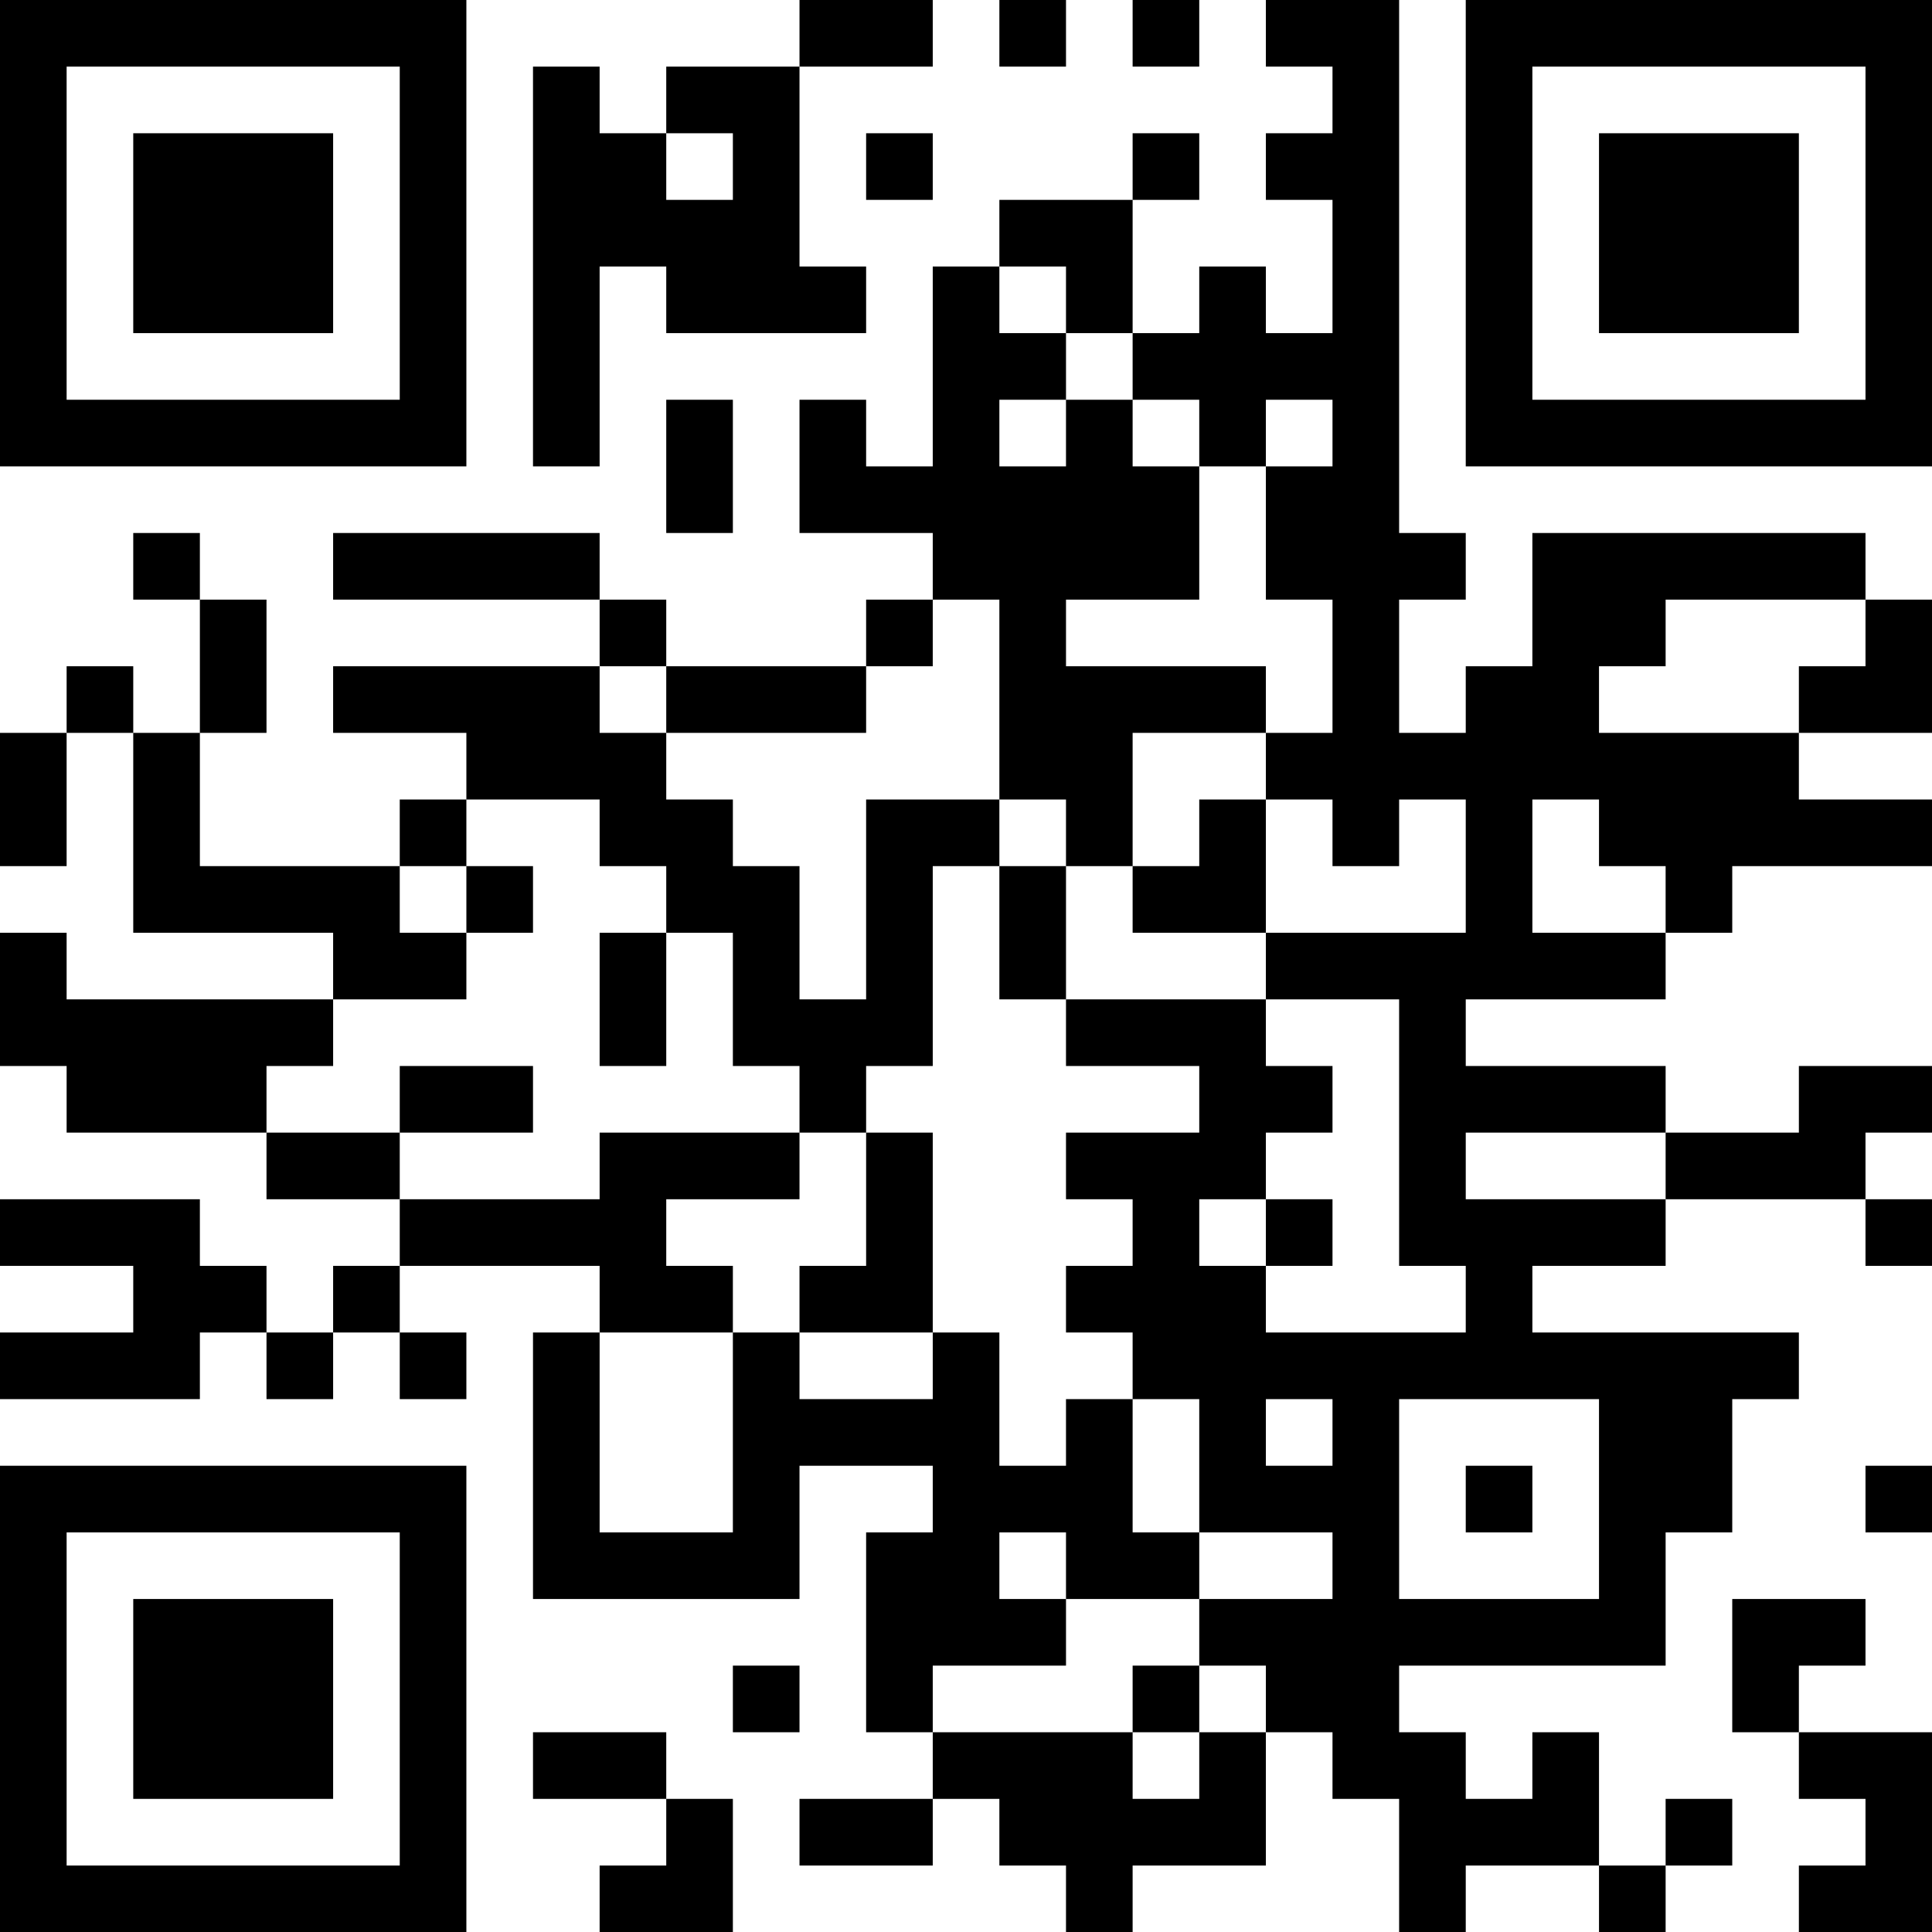 <?xml version="1.0" encoding="UTF-8"?>
<svg xmlns="http://www.w3.org/2000/svg" version="1.1" width="200" height="200" viewBox="0 0 200 200"><rect x="0" y="0" width="200" height="200" fill="#ffffff"/><g transform="scale(6.897)"><g transform="translate(0,0)"><path fill-rule="evenodd" d="M12 0L12 1L10 1L10 2L9 2L9 1L8 1L8 7L9 7L9 4L10 4L10 5L13 5L13 4L12 4L12 1L14 1L14 0ZM15 0L15 1L16 1L16 0ZM17 0L17 1L18 1L18 0ZM19 0L19 1L20 1L20 2L19 2L19 3L20 3L20 5L19 5L19 4L18 4L18 5L17 5L17 3L18 3L18 2L17 2L17 3L15 3L15 4L14 4L14 7L13 7L13 6L12 6L12 8L14 8L14 9L13 9L13 10L10 10L10 9L9 9L9 8L5 8L5 9L9 9L9 10L5 10L5 11L7 11L7 12L6 12L6 13L3 13L3 11L4 11L4 9L3 9L3 8L2 8L2 9L3 9L3 11L2 11L2 10L1 10L1 11L0 11L0 13L1 13L1 11L2 11L2 14L5 14L5 15L1 15L1 14L0 14L0 16L1 16L1 17L4 17L4 18L6 18L6 19L5 19L5 20L4 20L4 19L3 19L3 18L0 18L0 19L2 19L2 20L0 20L0 21L3 21L3 20L4 20L4 21L5 21L5 20L6 20L6 21L7 21L7 20L6 20L6 19L9 19L9 20L8 20L8 24L12 24L12 22L14 22L14 23L13 23L13 26L14 26L14 27L12 27L12 28L14 28L14 27L15 27L15 28L16 28L16 29L17 29L17 28L19 28L19 26L20 26L20 27L21 27L21 29L22 29L22 28L24 28L24 29L25 29L25 28L26 28L26 27L25 27L25 28L24 28L24 26L23 26L23 27L22 27L22 26L21 26L21 25L25 25L25 23L26 23L26 21L27 21L27 20L23 20L23 19L25 19L25 18L28 18L28 19L29 19L29 18L28 18L28 17L29 17L29 16L27 16L27 17L25 17L25 16L22 16L22 15L25 15L25 14L26 14L26 13L29 13L29 12L27 12L27 11L29 11L29 9L28 9L28 8L23 8L23 10L22 10L22 11L21 11L21 9L22 9L22 8L21 8L21 0ZM10 2L10 3L11 3L11 2ZM13 2L13 3L14 3L14 2ZM15 4L15 5L16 5L16 6L15 6L15 7L16 7L16 6L17 6L17 7L18 7L18 9L16 9L16 10L19 10L19 11L17 11L17 13L16 13L16 12L15 12L15 9L14 9L14 10L13 10L13 11L10 11L10 10L9 10L9 11L10 11L10 12L11 12L11 13L12 13L12 15L13 15L13 12L15 12L15 13L14 13L14 16L13 16L13 17L12 17L12 16L11 16L11 14L10 14L10 13L9 13L9 12L7 12L7 13L6 13L6 14L7 14L7 15L5 15L5 16L4 16L4 17L6 17L6 18L9 18L9 17L12 17L12 18L10 18L10 19L11 19L11 20L9 20L9 23L11 23L11 20L12 20L12 21L14 21L14 20L15 20L15 22L16 22L16 21L17 21L17 23L18 23L18 24L16 24L16 23L15 23L15 24L16 24L16 25L14 25L14 26L17 26L17 27L18 27L18 26L19 26L19 25L18 25L18 24L20 24L20 23L18 23L18 21L17 21L17 20L16 20L16 19L17 19L17 18L16 18L16 17L18 17L18 16L16 16L16 15L19 15L19 16L20 16L20 17L19 17L19 18L18 18L18 19L19 19L19 20L22 20L22 19L21 19L21 15L19 15L19 14L22 14L22 12L21 12L21 13L20 13L20 12L19 12L19 11L20 11L20 9L19 9L19 7L20 7L20 6L19 6L19 7L18 7L18 6L17 6L17 5L16 5L16 4ZM10 6L10 8L11 8L11 6ZM25 9L25 10L24 10L24 11L27 11L27 10L28 10L28 9ZM18 12L18 13L17 13L17 14L19 14L19 12ZM23 12L23 14L25 14L25 13L24 13L24 12ZM7 13L7 14L8 14L8 13ZM15 13L15 15L16 15L16 13ZM9 14L9 16L10 16L10 14ZM6 16L6 17L8 17L8 16ZM13 17L13 19L12 19L12 20L14 20L14 17ZM22 17L22 18L25 18L25 17ZM19 18L19 19L20 19L20 18ZM19 21L19 22L20 22L20 21ZM21 21L21 24L24 24L24 21ZM22 22L22 23L23 23L23 22ZM28 22L28 23L29 23L29 22ZM26 24L26 26L27 26L27 27L28 27L28 28L27 28L27 29L29 29L29 26L27 26L27 25L28 25L28 24ZM11 25L11 26L12 26L12 25ZM17 25L17 26L18 26L18 25ZM8 26L8 27L10 27L10 28L9 28L9 29L11 29L11 27L10 27L10 26ZM0 0L0 7L7 7L7 0ZM1 1L1 6L6 6L6 1ZM2 2L2 5L5 5L5 2ZM22 0L22 7L29 7L29 0ZM23 1L23 6L28 6L28 1ZM24 2L24 5L27 5L27 2ZM0 22L0 29L7 29L7 22ZM1 23L1 28L6 28L6 23ZM2 24L2 27L5 27L5 24Z" fill="#000000"/></g></g></svg>
